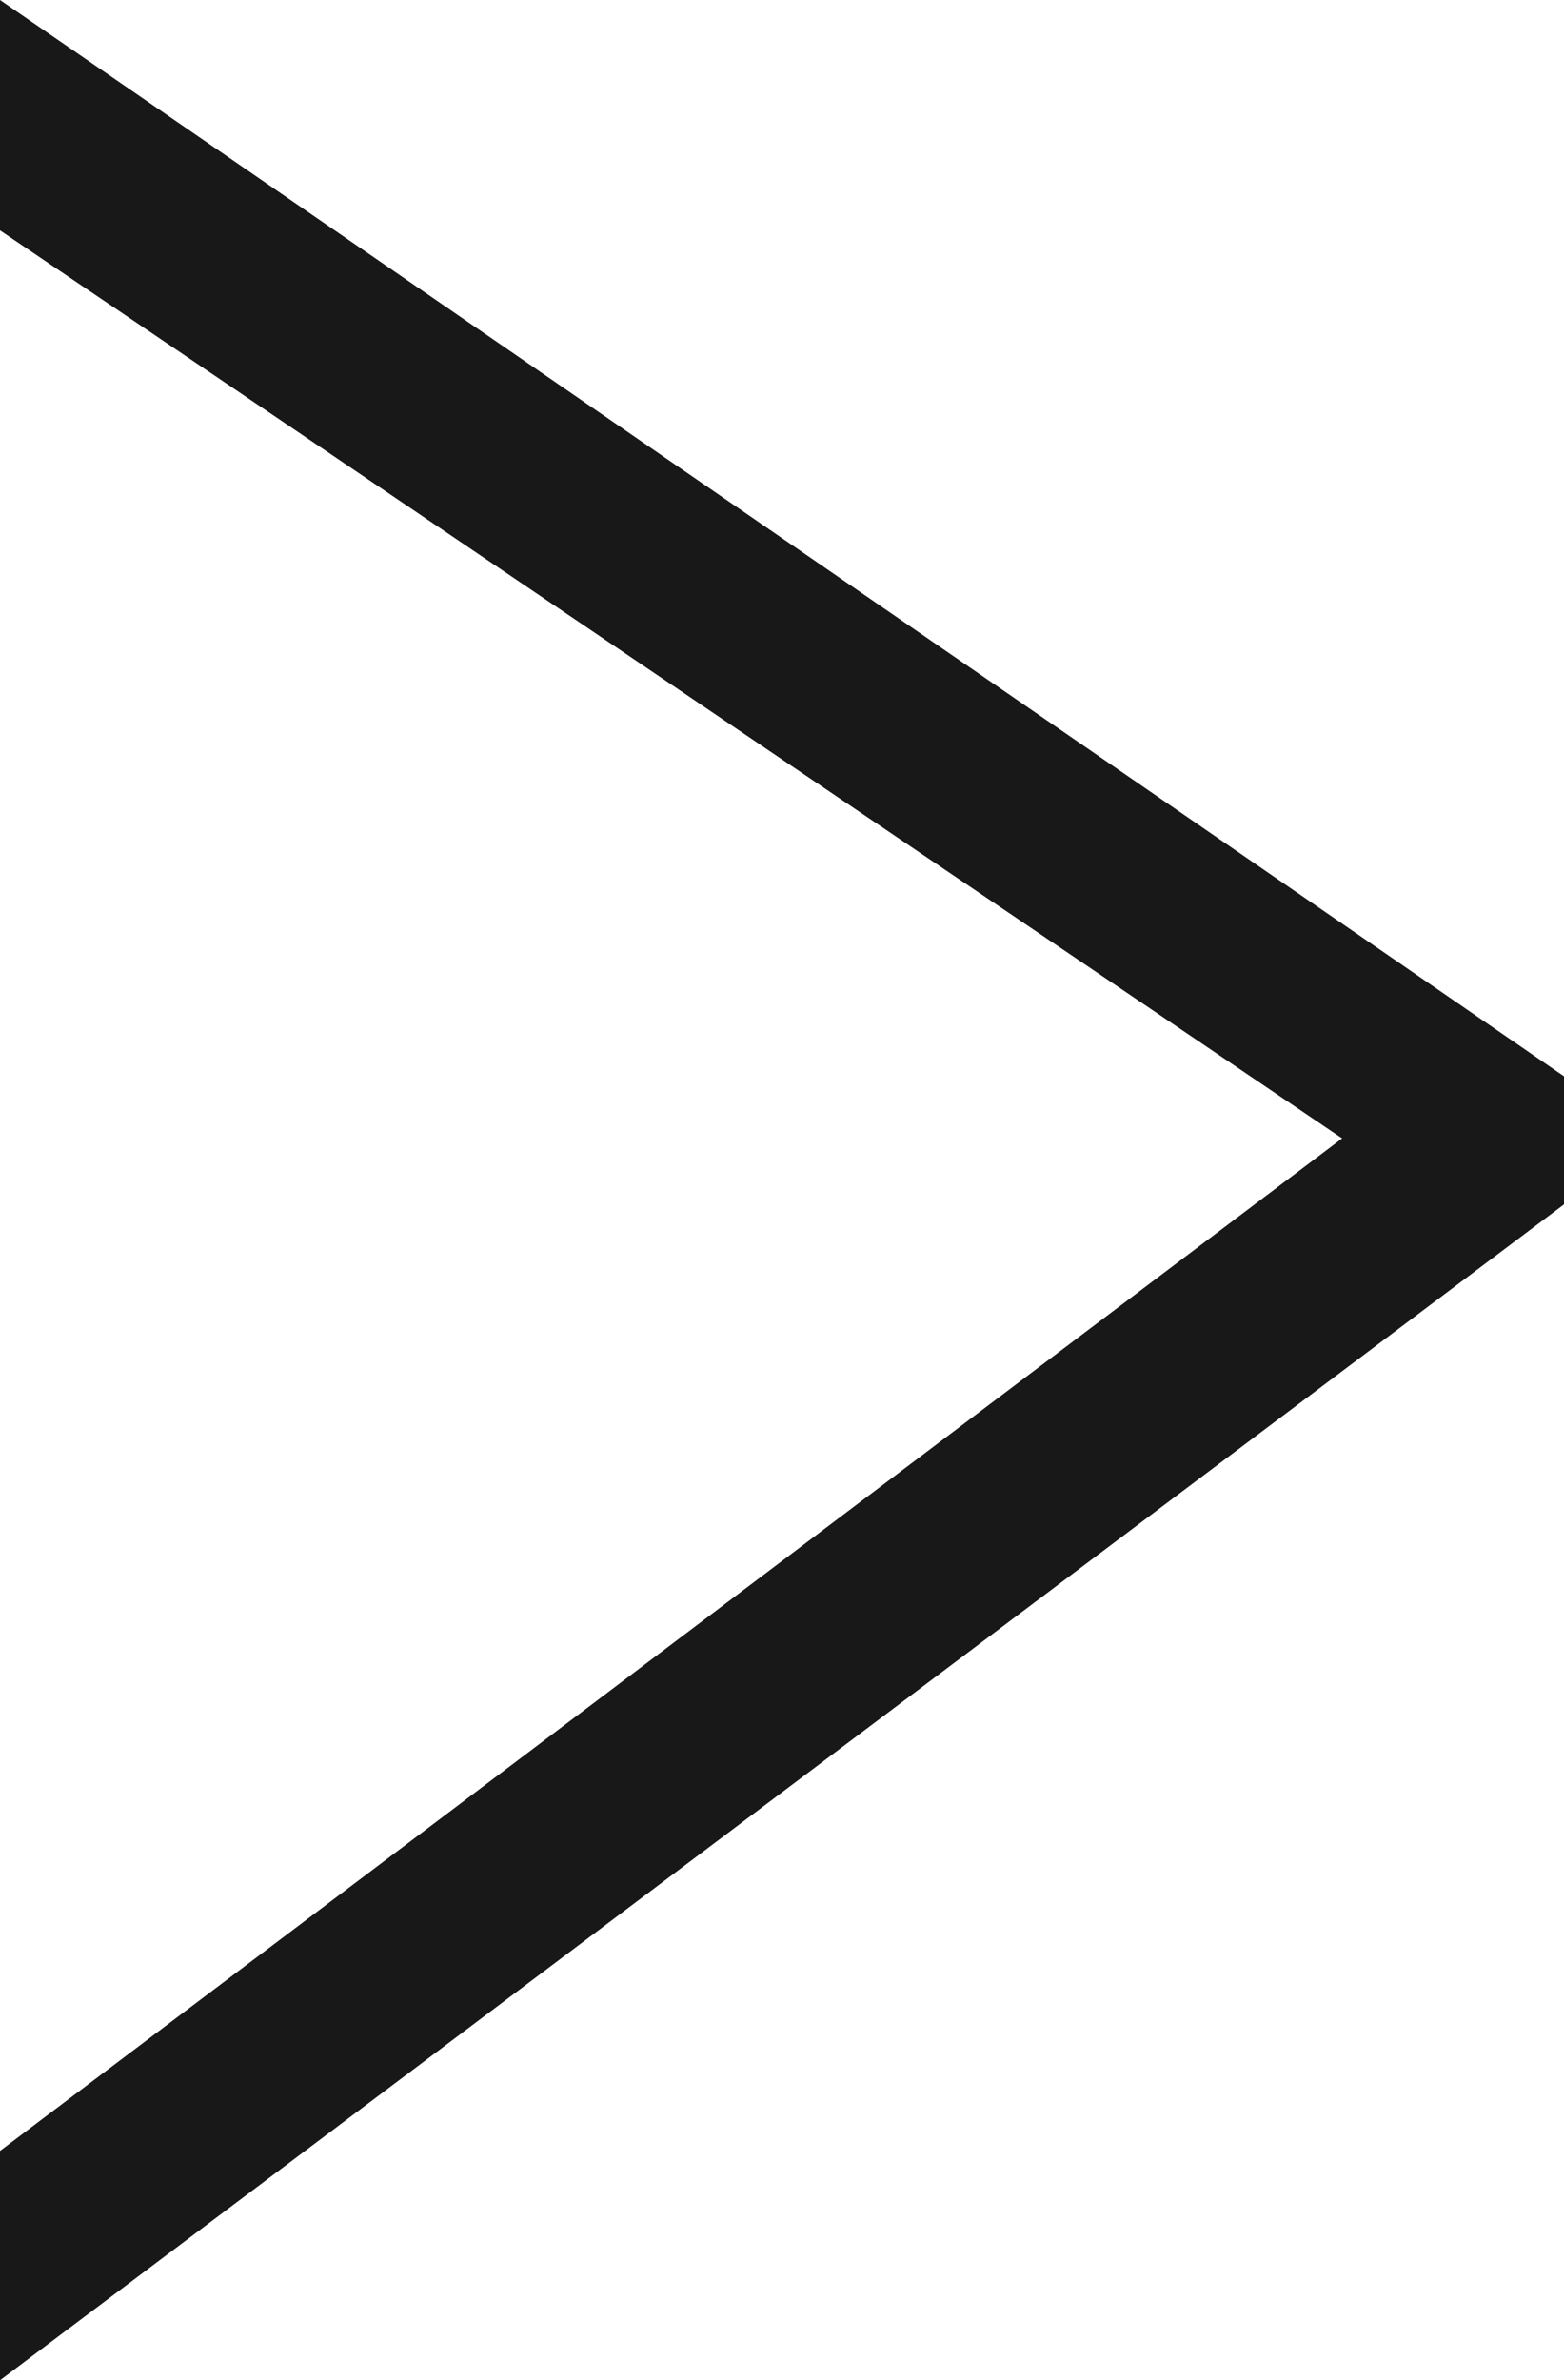 <svg xmlns="http://www.w3.org/2000/svg" width="7.557" height="11.5" viewBox="0 0 7.557 11.5">
  <g id="Aspa" transform="translate(0 11.5) rotate(-90)">
    <path id="Trazado_2" data-name="Trazado 2" d="M0,0H1.108L6,6.485,10.387,0H11.5L6.3,7.557H5.681Z" fill="#181818"/>
  </g>
</svg>
